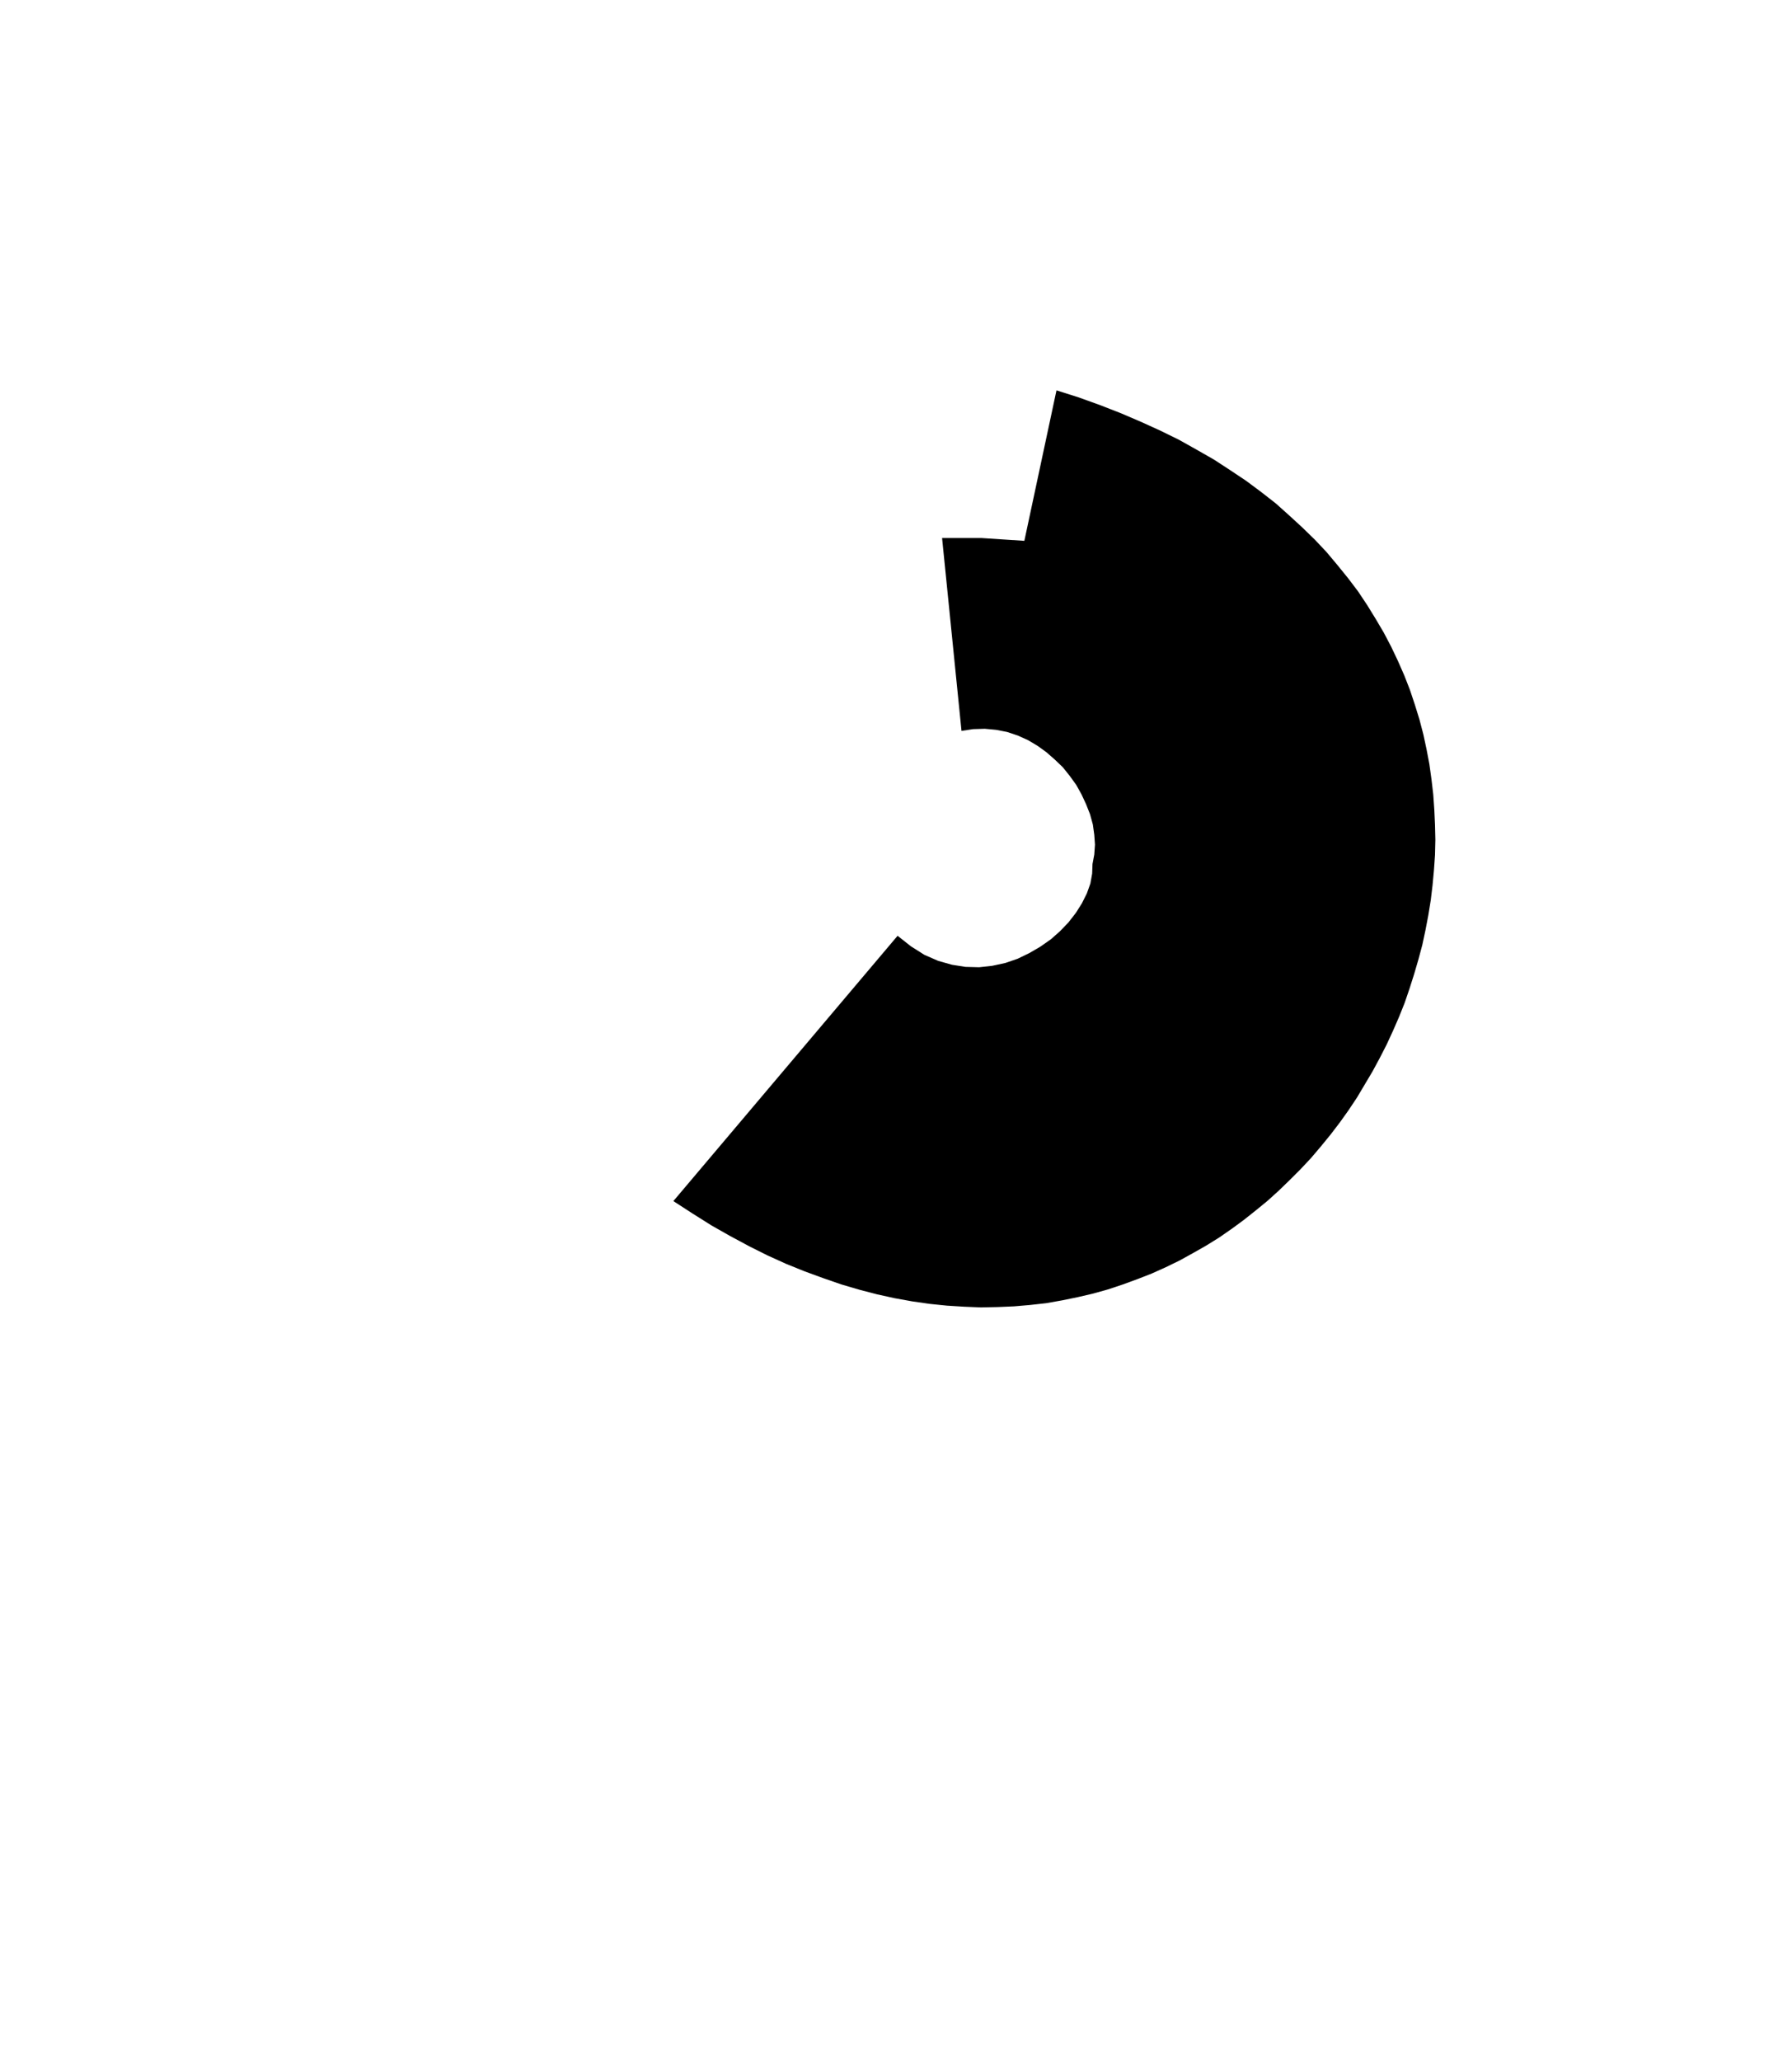 <svg xmlns='http://www.w3.org/2000/svg' xmlns:xlink='http://www.w3.org/1999/xlink' viewBox='0,0,5075,5835'><g><polygon points='2723,2069 2756,2064 2789,2063 2821,2066 2852,2072 2882,2082 2911,2095 2938,2111 2963,2129 2987,2150 3010,2172 3030,2197 3048,2222 3063,2249 3076,2277 3087,2305 3095,2334 3099,2363 3101,2391 3099,2419 3094,2446 3094,2446 3093,2473 3088,2501 3078,2529 3064,2557 3047,2584 3026,2611 3002,2636 2976,2659 2946,2680 2915,2698 2882,2714 2847,2726 2810,2734 2773,2738 2734,2737 2696,2731 2657,2720 2618,2703 2580,2679 2542,2649 1907,3400 1961,3435 2015,3469 2068,3499 2122,3528 2174,3554 2227,3578 2279,3599 2331,3618 2383,3636 2434,3651 2484,3664 2534,3675 2584,3684 2633,3691 2682,3696 2730,3699 2778,3701 2825,3700 2872,3698 2918,3694 2963,3689 3008,3681 3052,3672 3095,3662 3138,3650 3180,3636 3221,3621 3262,3605 3302,3587 3341,3568 3379,3547 3416,3526 3453,3503 3489,3478 3523,3453 3557,3426 3590,3399 3622,3370 3653,3340 3683,3310 3713,3278 3741,3245 3768,3212 3794,3178 3819,3143 3843,3107 3865,3070 3887,3033 3907,2996 3927,2957 3945,2918 3962,2879 3978,2839 3992,2798 4005,2757 4017,2716 4028,2675 4037,2633 4045,2591 4052,2548 4057,2506 4061,2463 4064,2420 4065,2377 4064,2335 4062,2292 4059,2249 4054,2206 4048,2163 4040,2121 4031,2079 4020,2037 4007,1995 3993,1953 3977,1912 3959,1871 3940,1831 3919,1791 3896,1752 3872,1713 3846,1674 3818,1637 3788,1600 3757,1563 3724,1528 3688,1493 3651,1459 3613,1425 3572,1393 3529,1361 3484,1331 3438,1301 3389,1273 3339,1245 3286,1219 3231,1194 3175,1170 3116,1147 3055,1125 2992,1105 2901,1531 2779,1523 2668,1523'><title>Modern History A-P</title></polygon></g></svg>